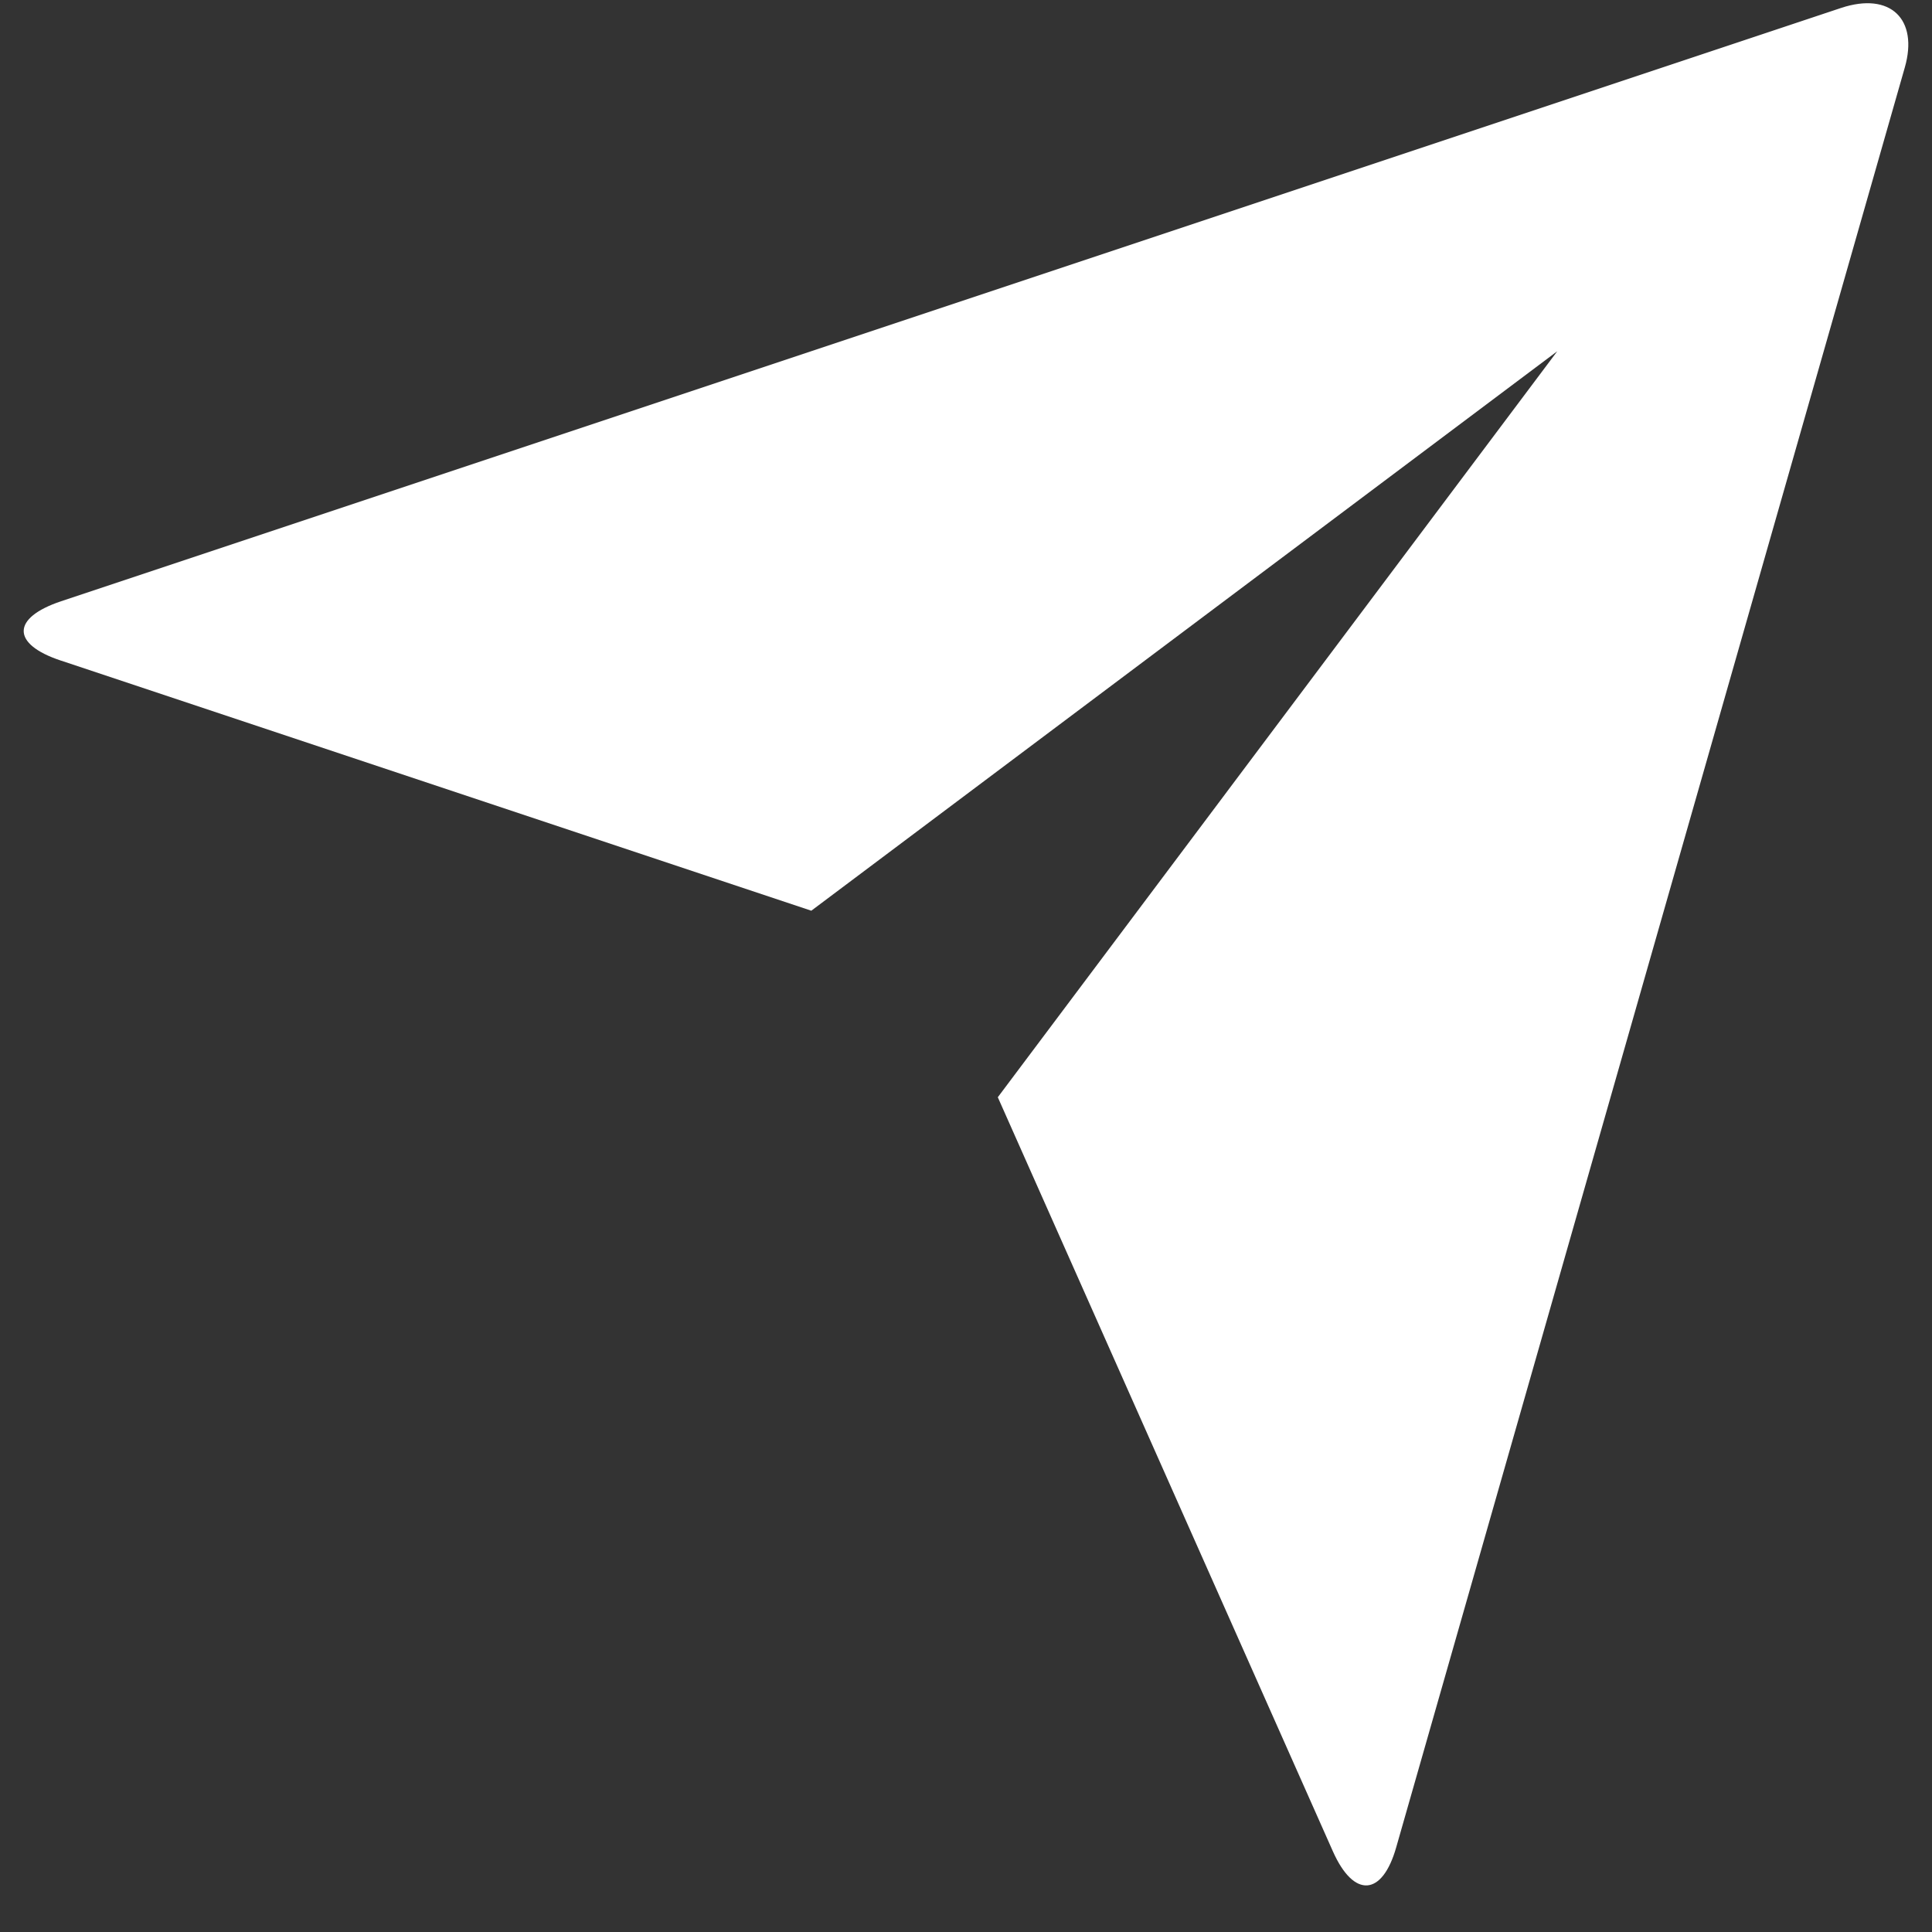 <svg width="26" height="26" viewBox="0 0 26 26" fill="none" xmlns="http://www.w3.org/2000/svg">
<rect x="0" y="0" width="26" height="26" fill="#333333" stroke="none"/>
<path d="M0.811 8.887C0.156 8.668 0.15 8.316 0.823 8.091L24.776 0.107C25.44 -0.113 25.82 0.258 25.634 0.908L18.79 24.859C18.602 25.523 18.219 25.546 17.938 24.916L13.428 14.766L20.957 4.727L10.918 12.256L0.811 8.887Z" fill="white"/>
</svg>
